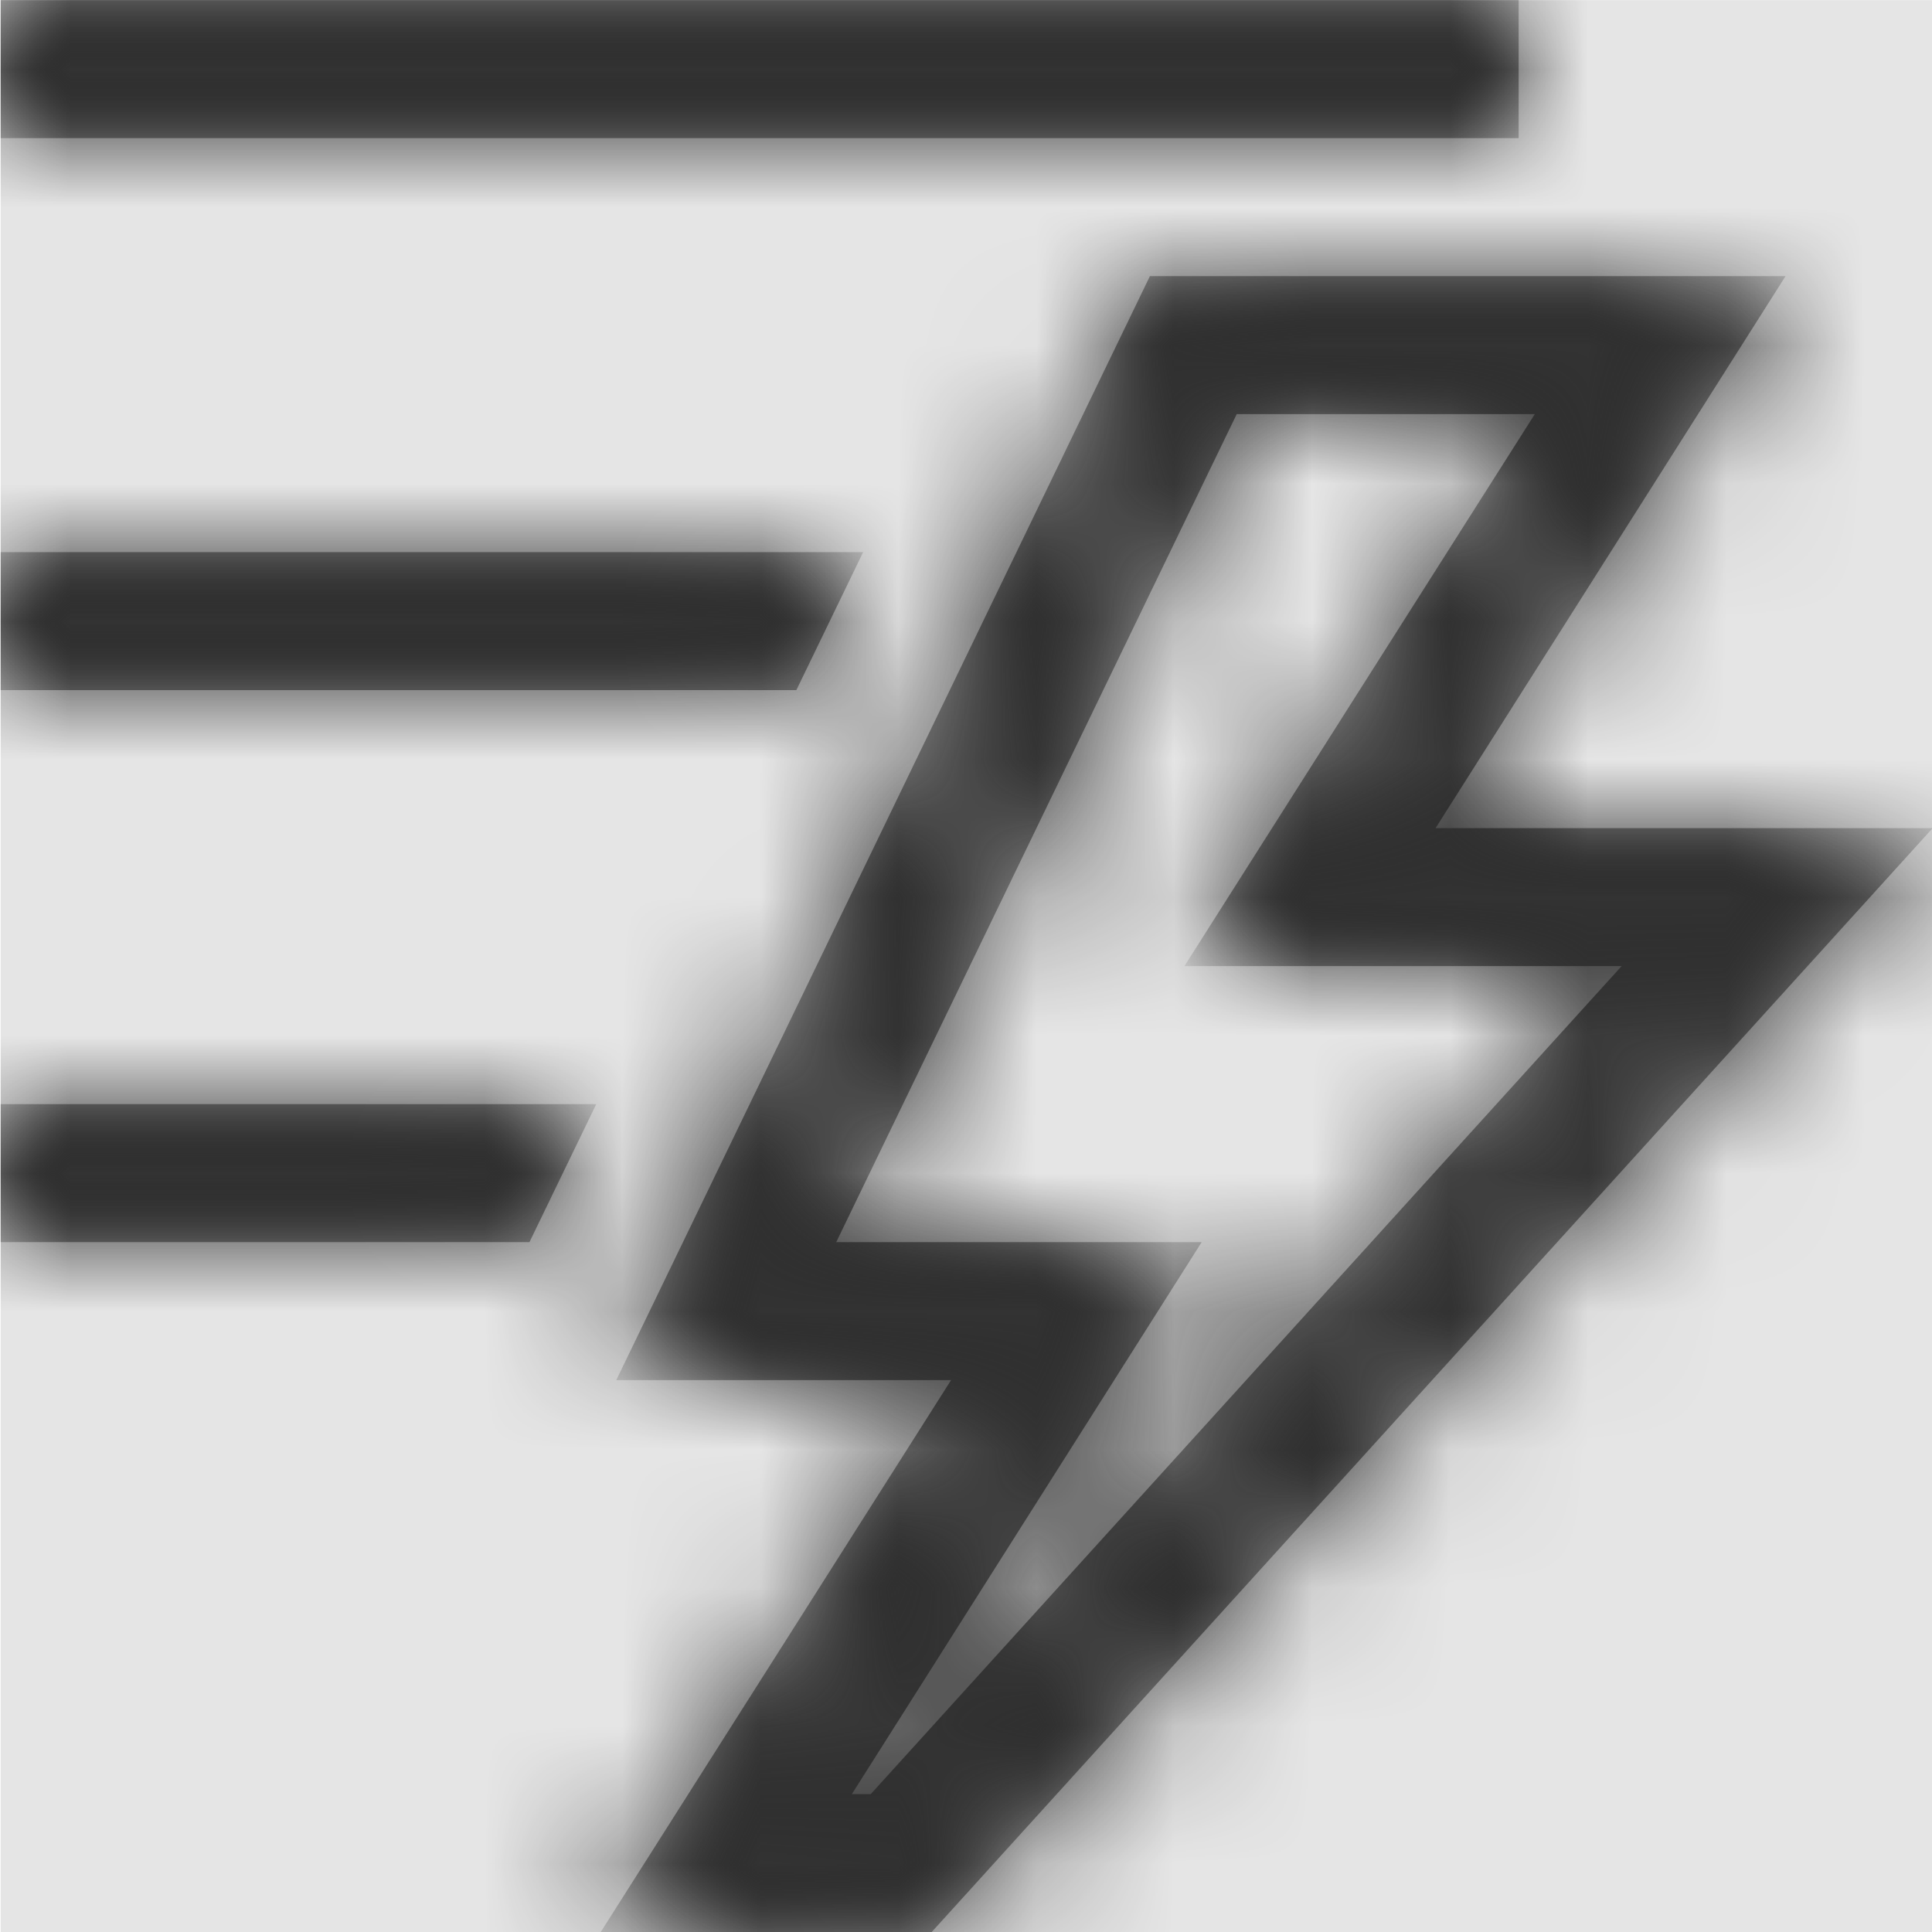 <svg width="1000" height="1000" viewBox="0 0 1000 1000" version="1.1" xmlns="http://www.w3.org/2000/svg" xmlns:xlink="http://www.w3.org/1999/xlink">
<title>set-actions</title>
<desc>Created using Figma</desc>
<g id="Canvas" transform="matrix(71.429 0 0 71.429 -62642.9 -12714.3)">
<rect x="877" y="178" width="14" height="14" fill="#E5E5E5"/>
<g id="set-actions">
<mask id="mask0_outline" mask-type="alpha">
<g id="Mask">
<use xlink:href="#path0_fill" transform="translate(877 178)" fill="#FFFFFF"/>
</g>
</mask>
<g id="Mask" mask="url(#mask0_outline)">
<use xlink:href="#path0_fill" transform="translate(877 178)"/>
</g>
<g id="&#226;&#134;&#170;&#240;&#159;&#142;&#168;Color" mask="url(#mask0_outline)">
<g id="Rectangle 3">
<use xlink:href="#path1_fill" transform="translate(877 178)" fill="#333333"/>
</g>
</g>
</g>
</g>
<defs>
<path id="path0_fill" fill-rule="evenodd" d="M 0 1L 7.703 1L 11 1L 11 0L 0 0L 0 1ZM 14 6L 10.398 6L 12.934 2L 8.328 2L 4.461 10L 6.887 10L 4.348 14L 6.746 14L 14 6ZM 6.305 13L 6.168 13L 8.703 9L 6.055 9L 8.957 3L 11.117 3L 8.578 7L 11.746 7L 6.305 13ZM 0 8L 4.316 8L 3.832 9L 0 9L 0 8ZM 0 5L 5.766 5L 6.25 4L 0 4L 0 5Z"/>
<path id="path1_fill" fill-rule="evenodd" d="M 0 0L 14 0L 14 14L 0 14L 0 0Z"/>
</defs>
</svg>
